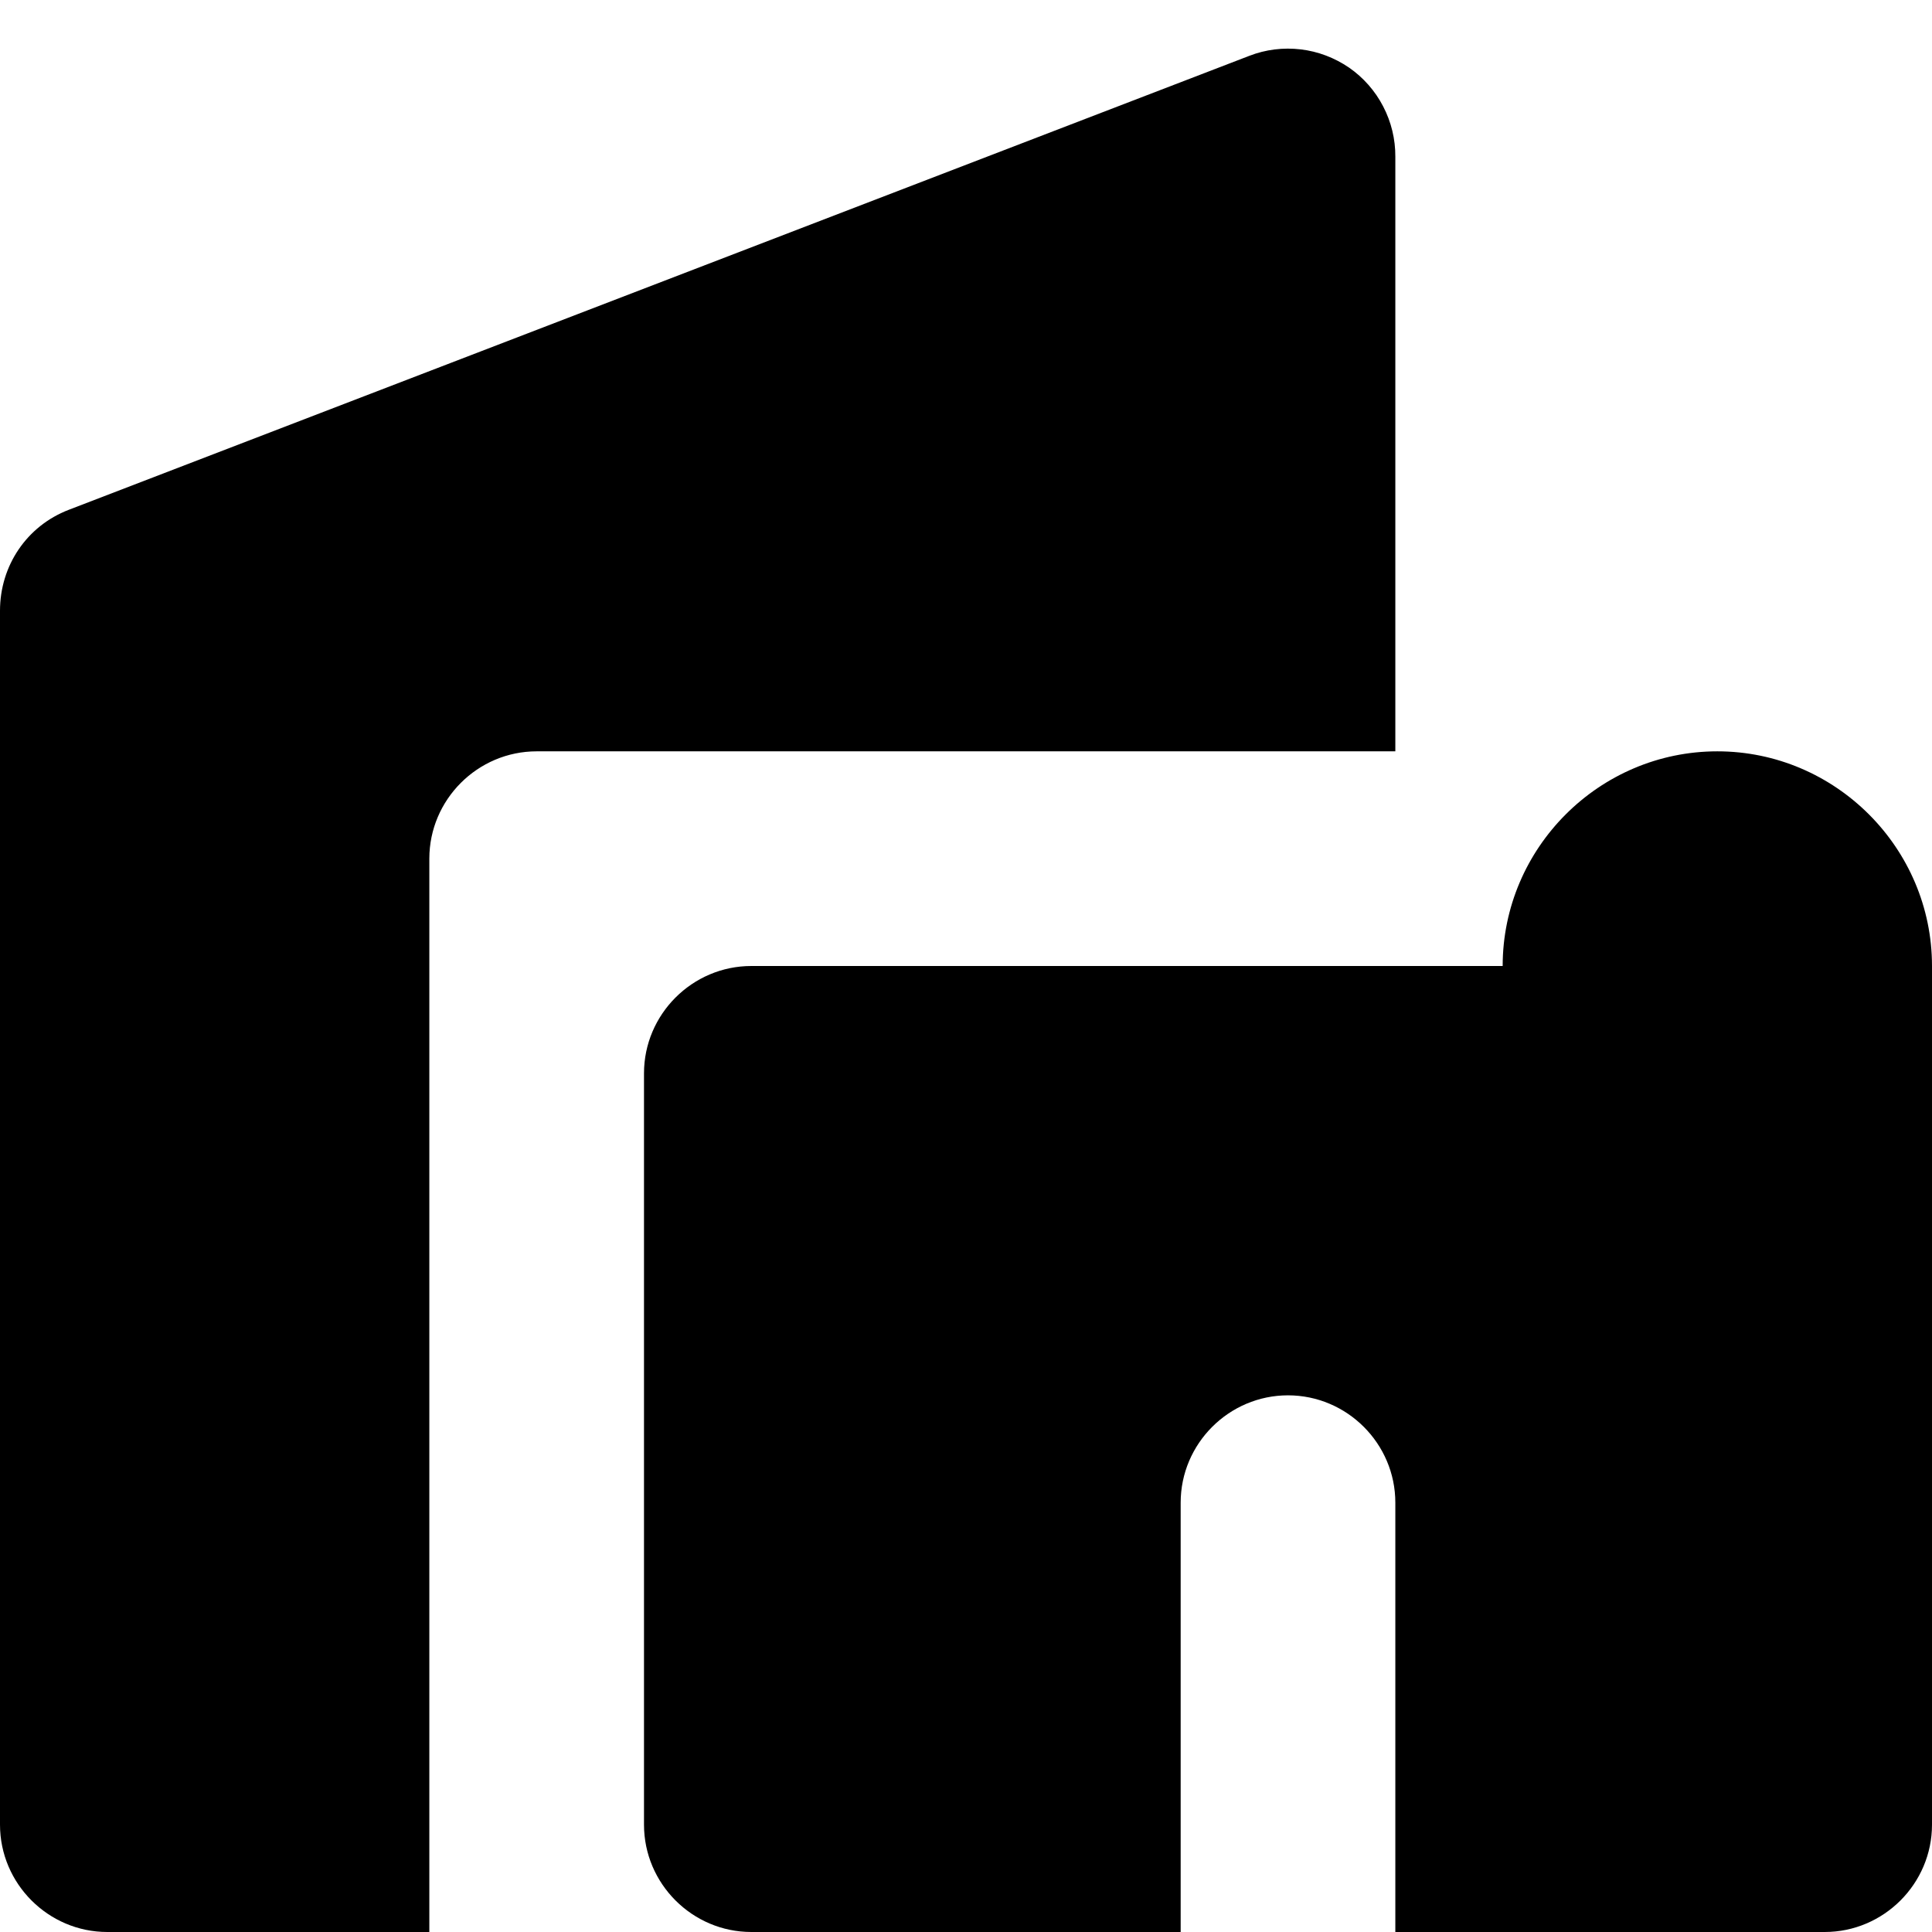 <svg width="1.2em" height="1.2em" viewBox="0 0 18 18" fill="none" xmlns="http://www.w3.org/2000/svg">
<path d="M4 18H1C0.45 18 0 17.55 0 17V5.69C0 5.27 0.25 4.9 0.64 4.75L11.64 0.52C11.792 0.461 11.956 0.441 12.118 0.46C12.28 0.479 12.434 0.538 12.569 0.63C12.703 0.723 12.812 0.847 12.887 0.992C12.962 1.136 13.001 1.297 13 1.46V7H5C4.45 7 4 7.45 4 8V18ZM14 9H7C6.45 9 6 9.45 6 10V17C6 17.55 6.45 18 7 18H11V14C11 13.45 11.45 13 12 13C12.55 13 13 13.45 13 14V18H17C17.55 18 18 17.55 18 17V9C18 7.9 17.1 7 16 7C14.9 7 14 7.9 14 9Z" fill="currentColor"/>
</svg>
